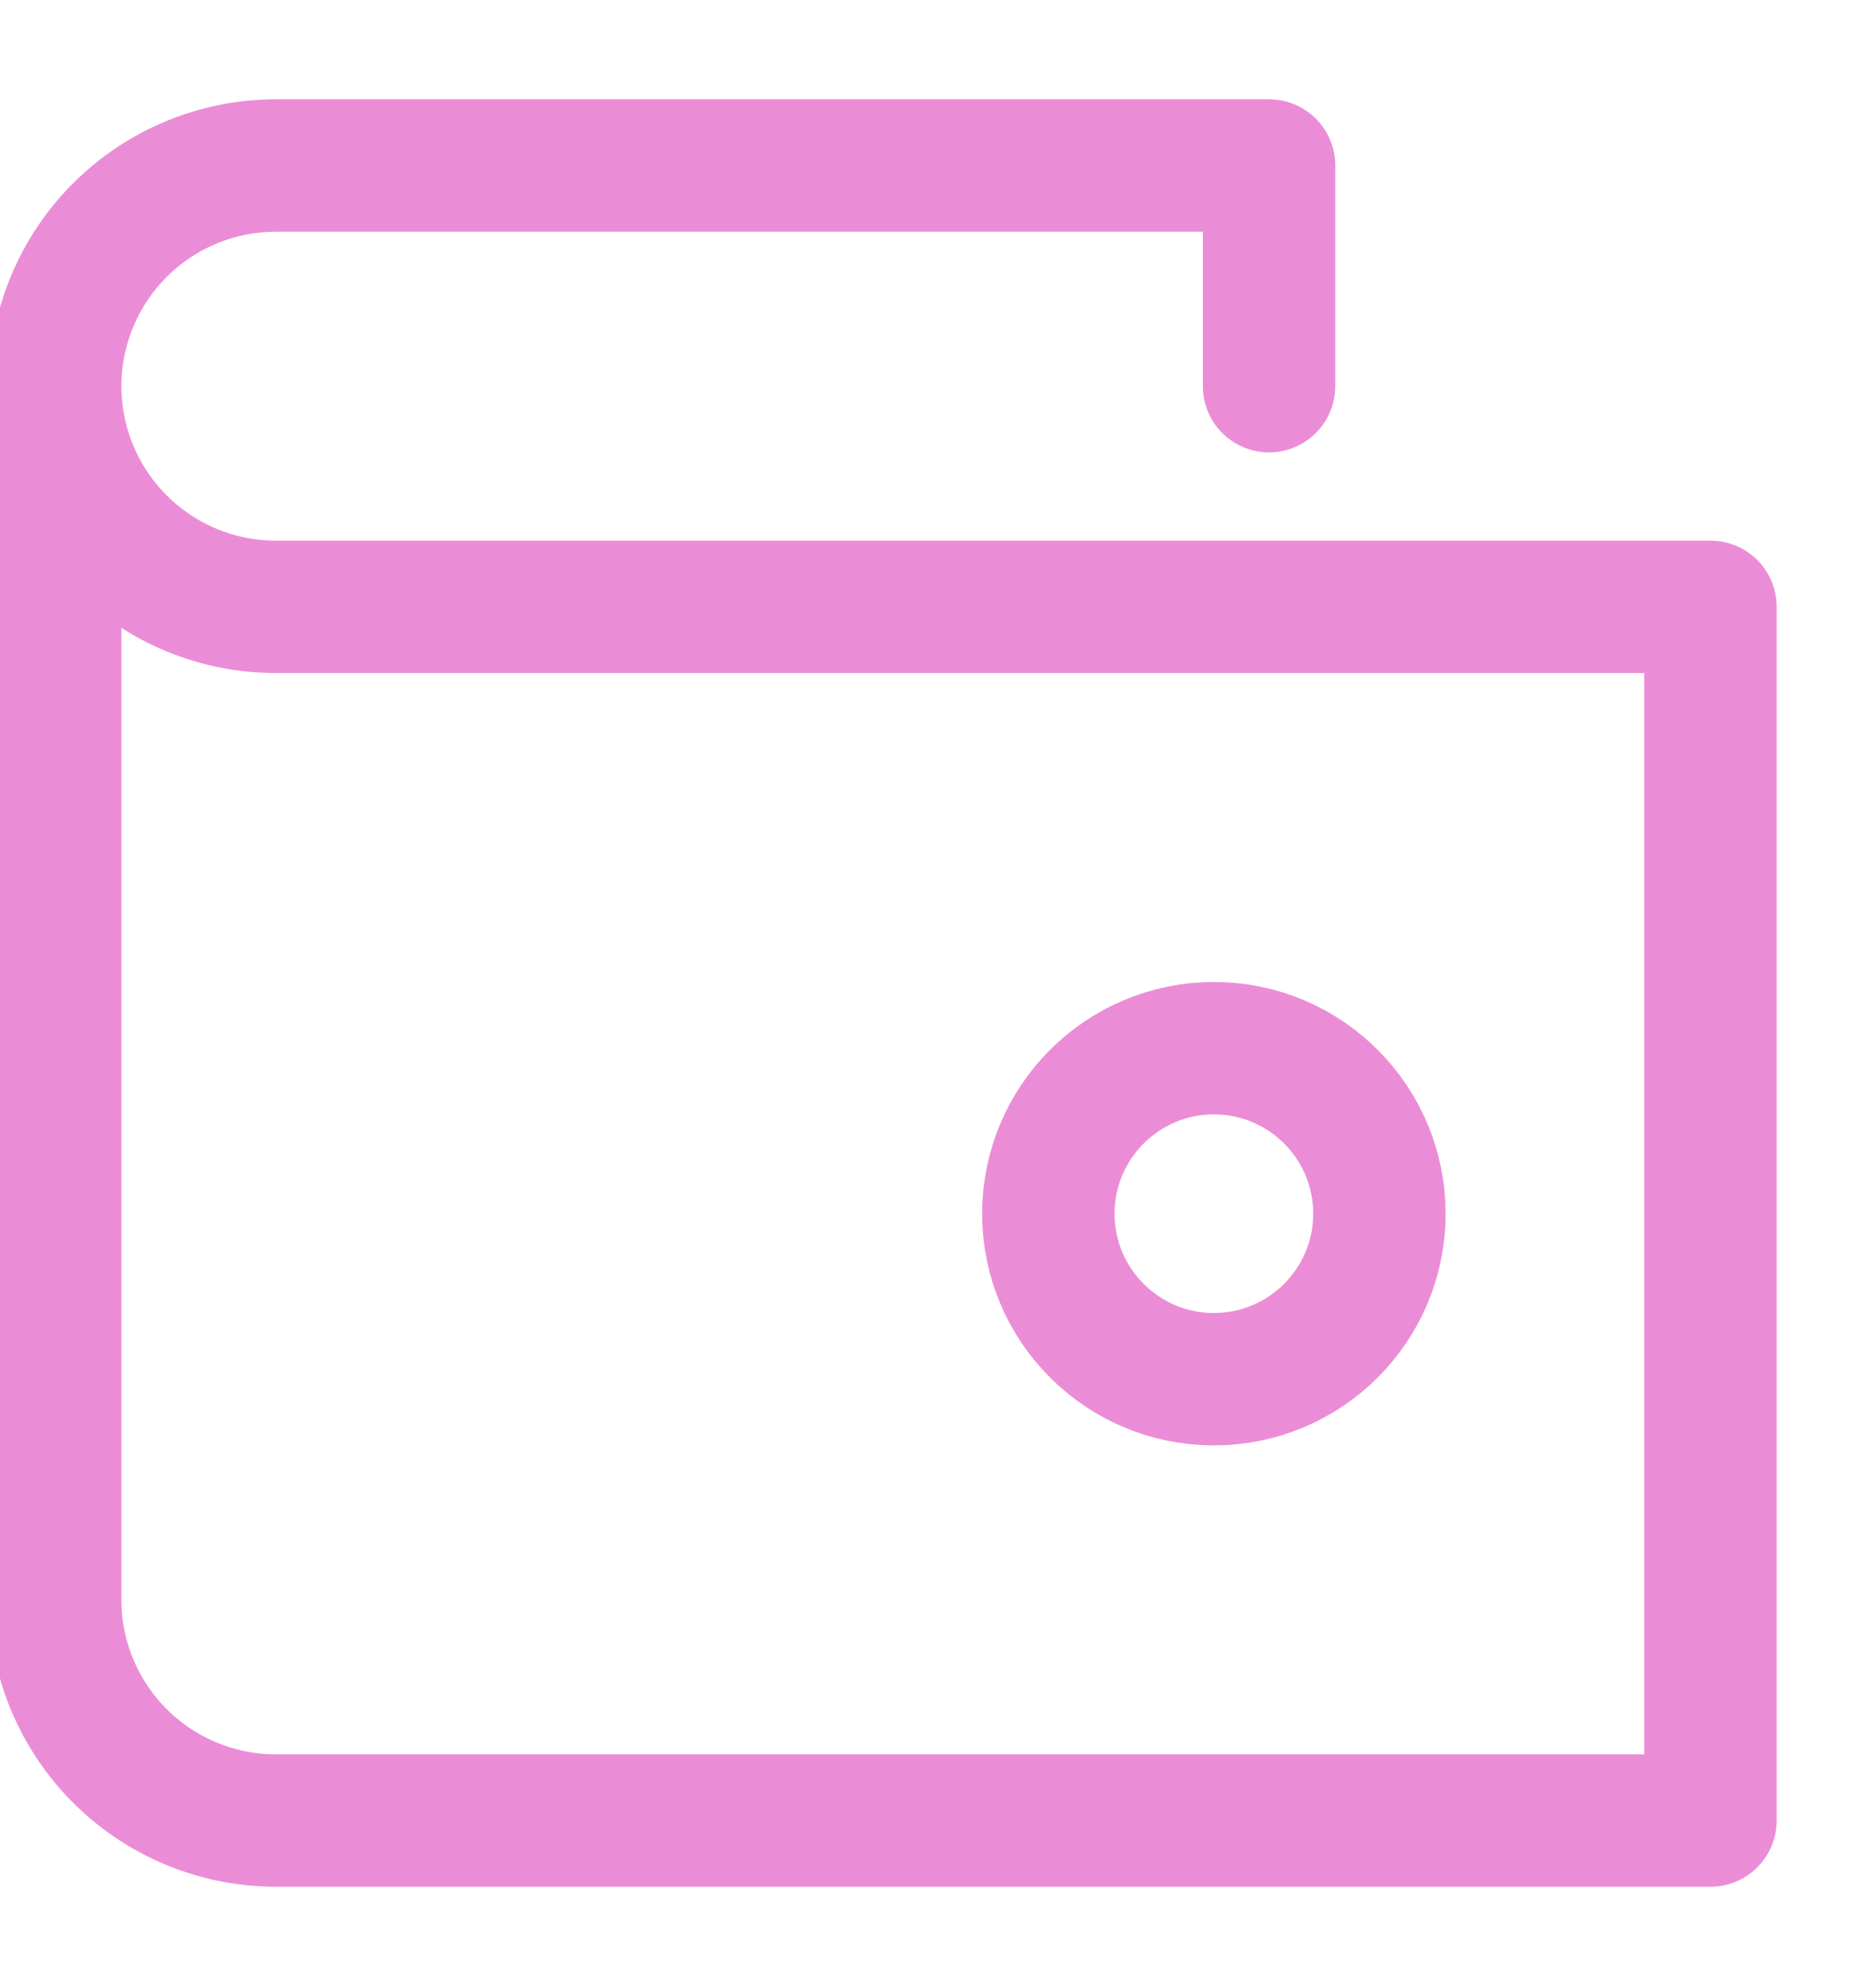 <svg width="17" height="18" viewBox="0 0 17 18" fill="none" xmlns="http://www.w3.org/2000/svg">
<path d="M11 12.5C11.828 12.5 12.5 11.828 12.5 11C12.5 10.172 11.828 9.5 11 9.5C10.172 9.5 9.5 10.172 9.5 11C9.5 11.828 10.172 12.5 11 12.5Z" stroke="#EB8DD6" stroke-width="1.2" stroke-linecap="round" stroke-linejoin="round"/>
<path d="M0.5 3.5V14.5C0.5 15.03 0.711 15.539 1.086 15.914C1.461 16.289 1.97 16.5 2.5 16.5H15.5V5.5H2.5C1.97 5.5 1.461 5.289 1.086 4.914C0.711 4.539 0.5 4.03 0.5 3.5ZM0.5 3.5C0.5 2.97 0.711 2.461 1.086 2.086C1.461 1.711 1.97 1.5 2.5 1.5H11.5V3.5" stroke="#EB8DD6" stroke-width="1.2" stroke-linecap="round" stroke-linejoin="round"/>
</svg>
